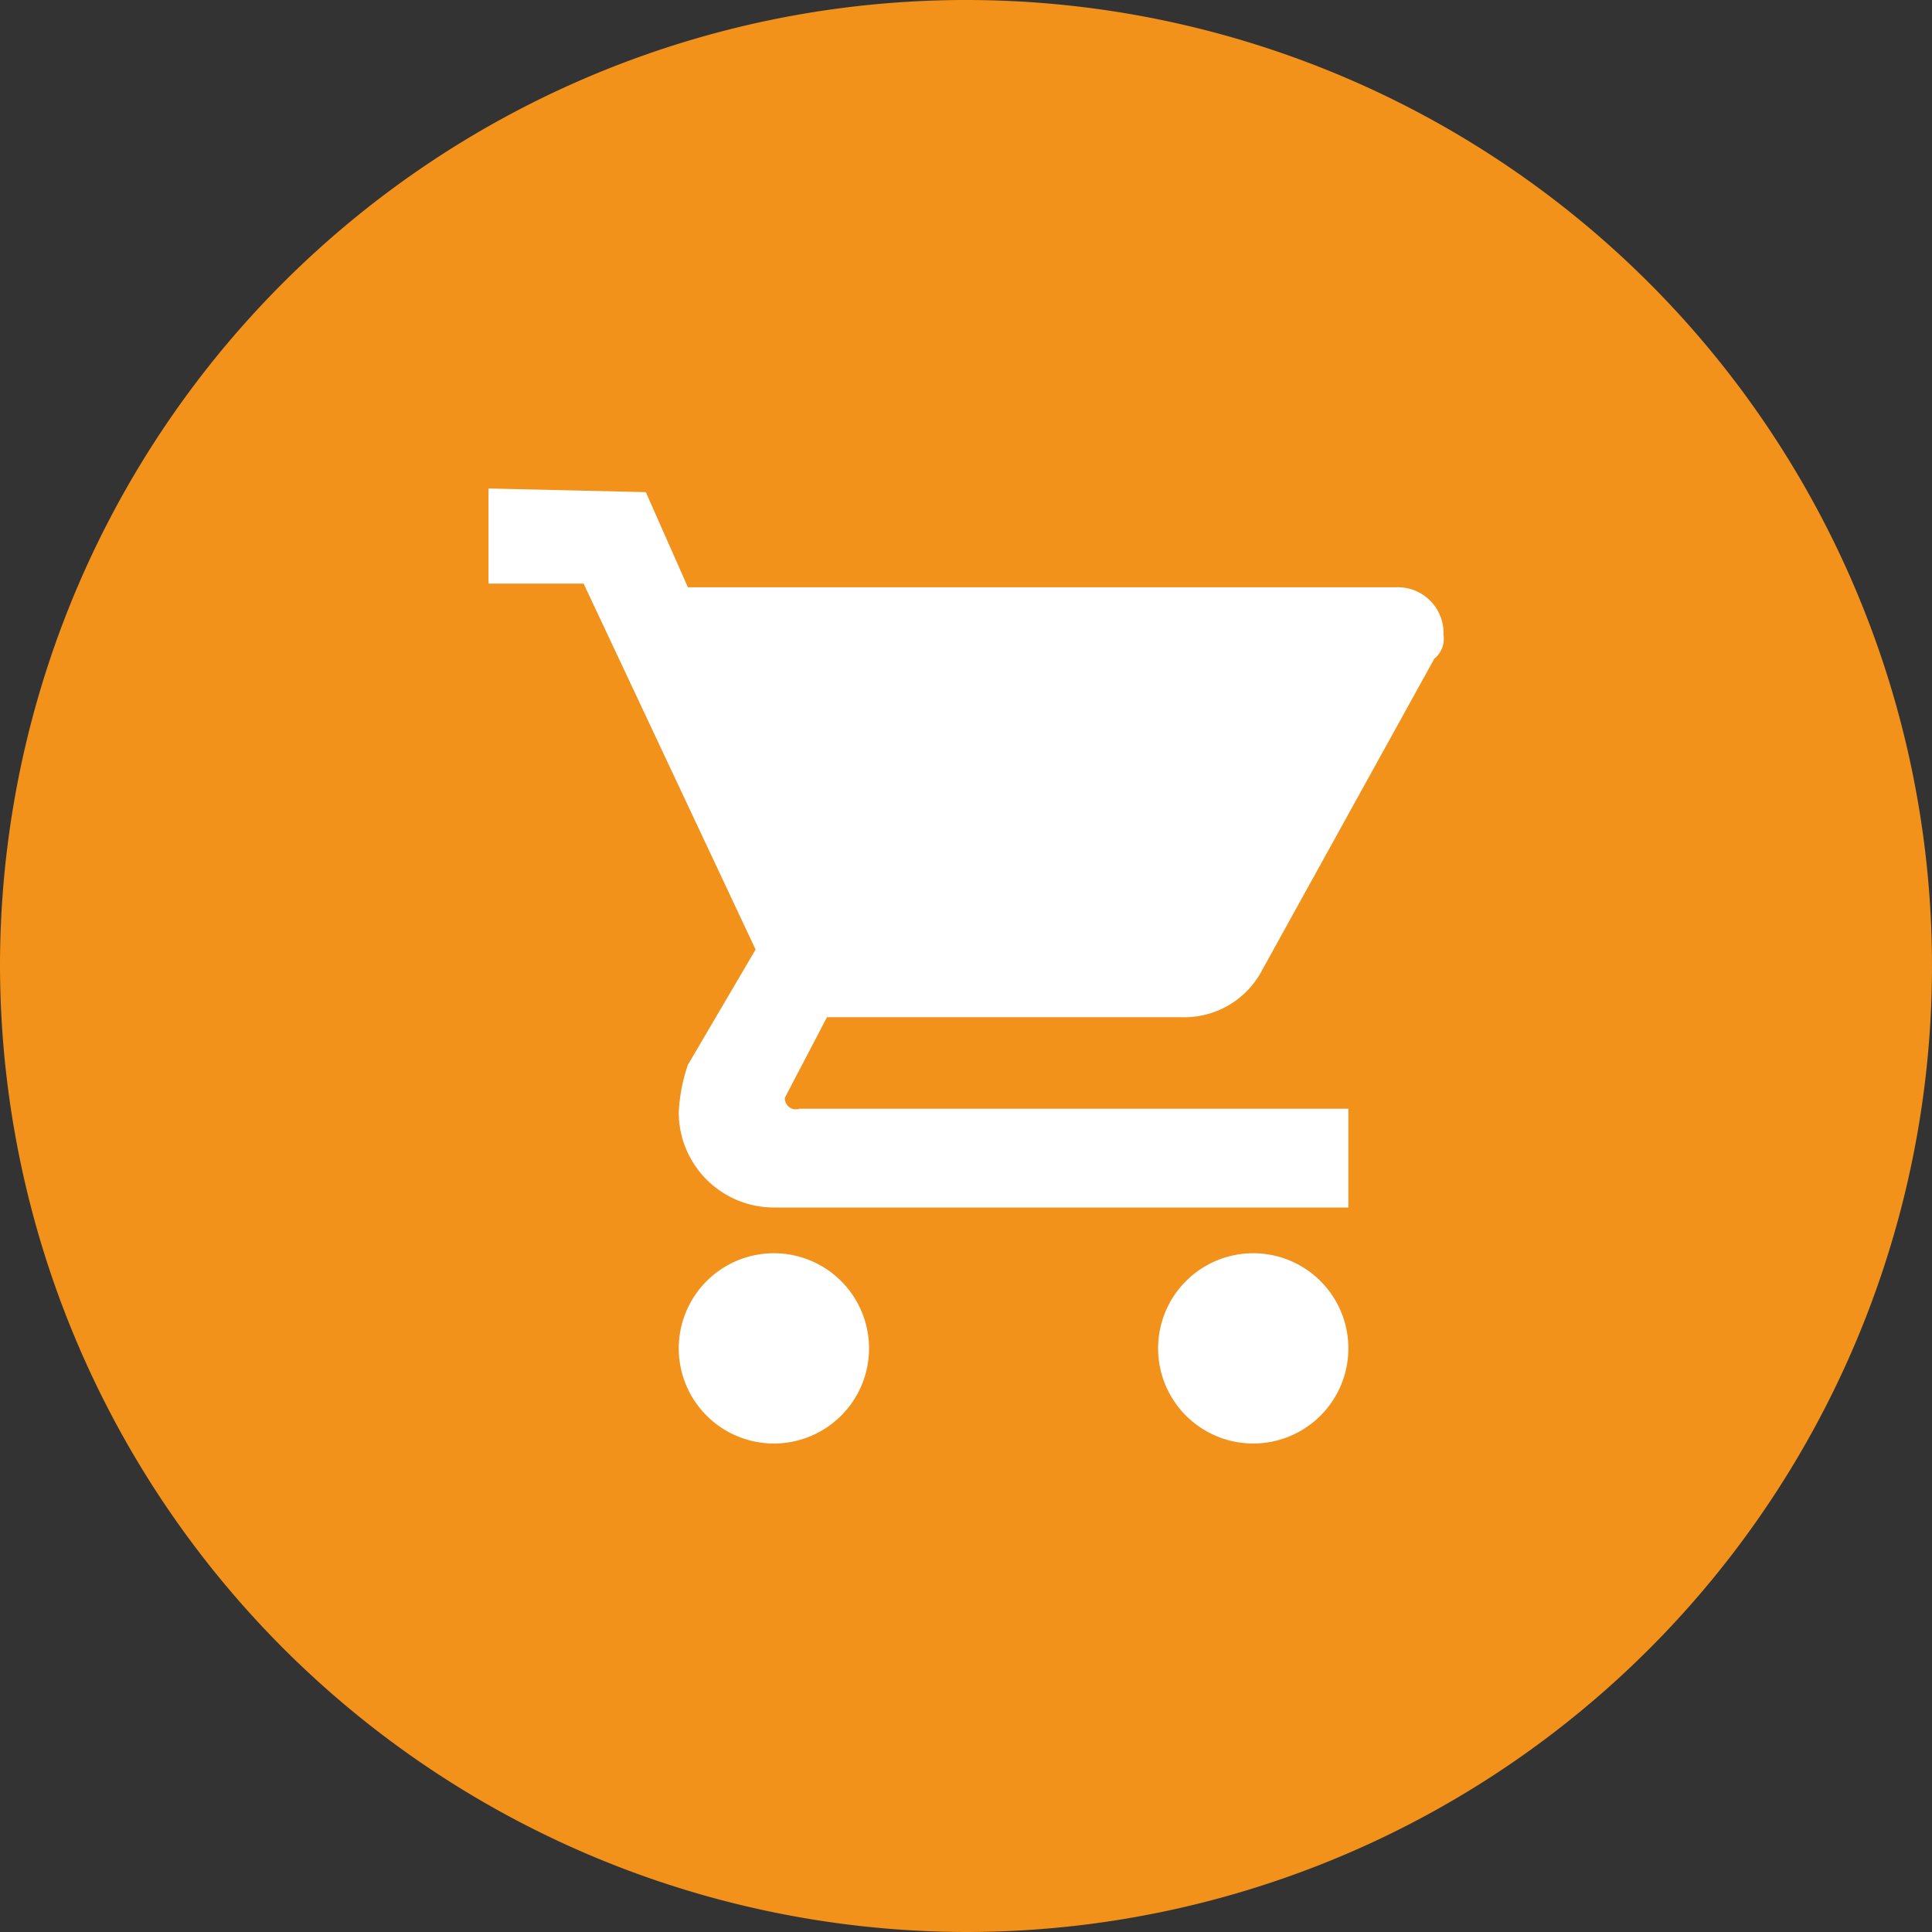 <svg xmlns="http://www.w3.org/2000/svg" viewBox="0 0 10.56 10.56"><rect x="0" y="0" width="10.56" height="10.56" fill="#333333" stroke="none"/><g data-name="Слой 2"><g data-name="Layer 1" fill-rule="evenodd"><path d="M5.28 10.56A5.28 5.28 0 1 0 0 5.28a5.29 5.29 0 0 0 5.28 5.28z" fill="#f2921a"/><path d="M4.23 6.85a.52.52 0 1 0 .52.52.52.52 0 0 0-.52-.52zM2.67 2.67v.52h.52l.94 2-.37.63a.93.93 0 0 0-.05.26.52.52 0 0 0 .52.52h3.14v-.54h-3A.06.06 0 0 1 4.29 6l.23-.44h1.94a.48.48 0 0 0 .44-.26l.94-1.7a.14.14 0 0 0 .05-.13.25.25 0 0 0-.26-.26H3.76l-.23-.52zm4.18 4.18a.52.52 0 1 0 .52.52.52.52 0 0 0-.52-.52z" fill="#fff"/></g></g></svg>